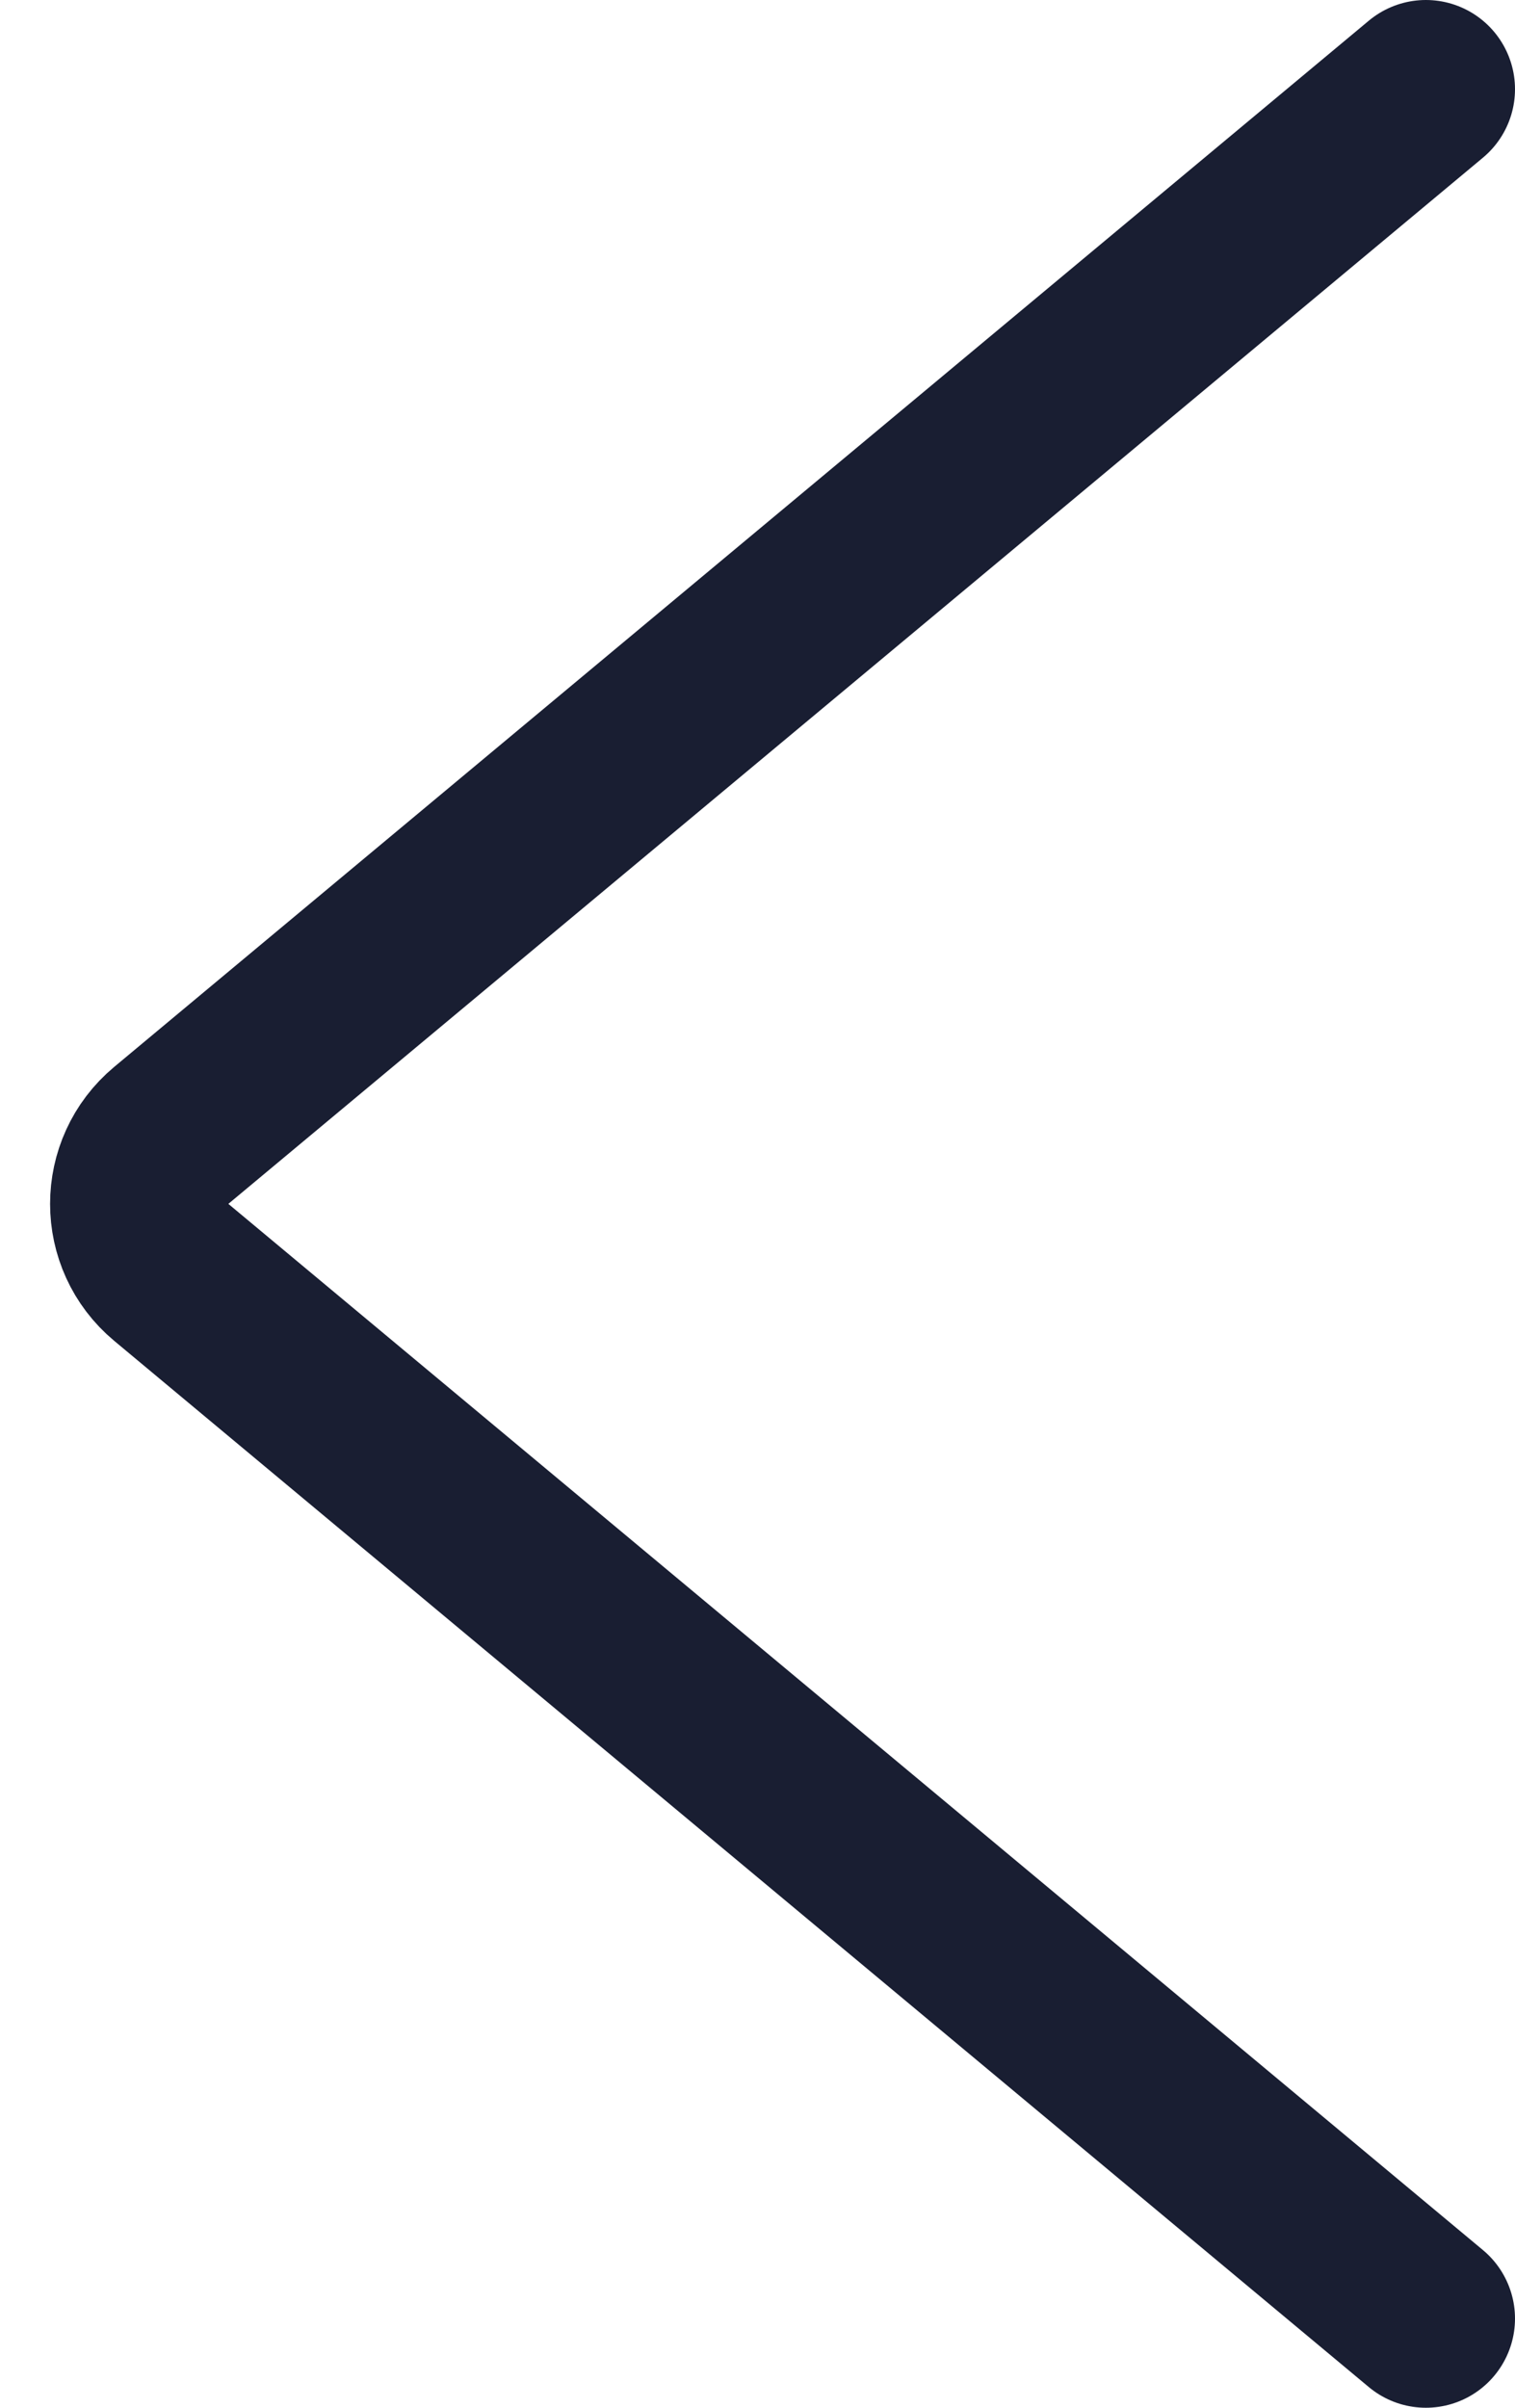 <svg width="17" height="27" viewBox="0 0 17 27" fill="none" xmlns="http://www.w3.org/2000/svg">
<path d="M16 1L1.922 12.732C1.442 13.132 1.442 13.868 1.922 14.268L16 26" stroke="#191E32" stroke-width="2" stroke-linecap="round"/>
</svg>
